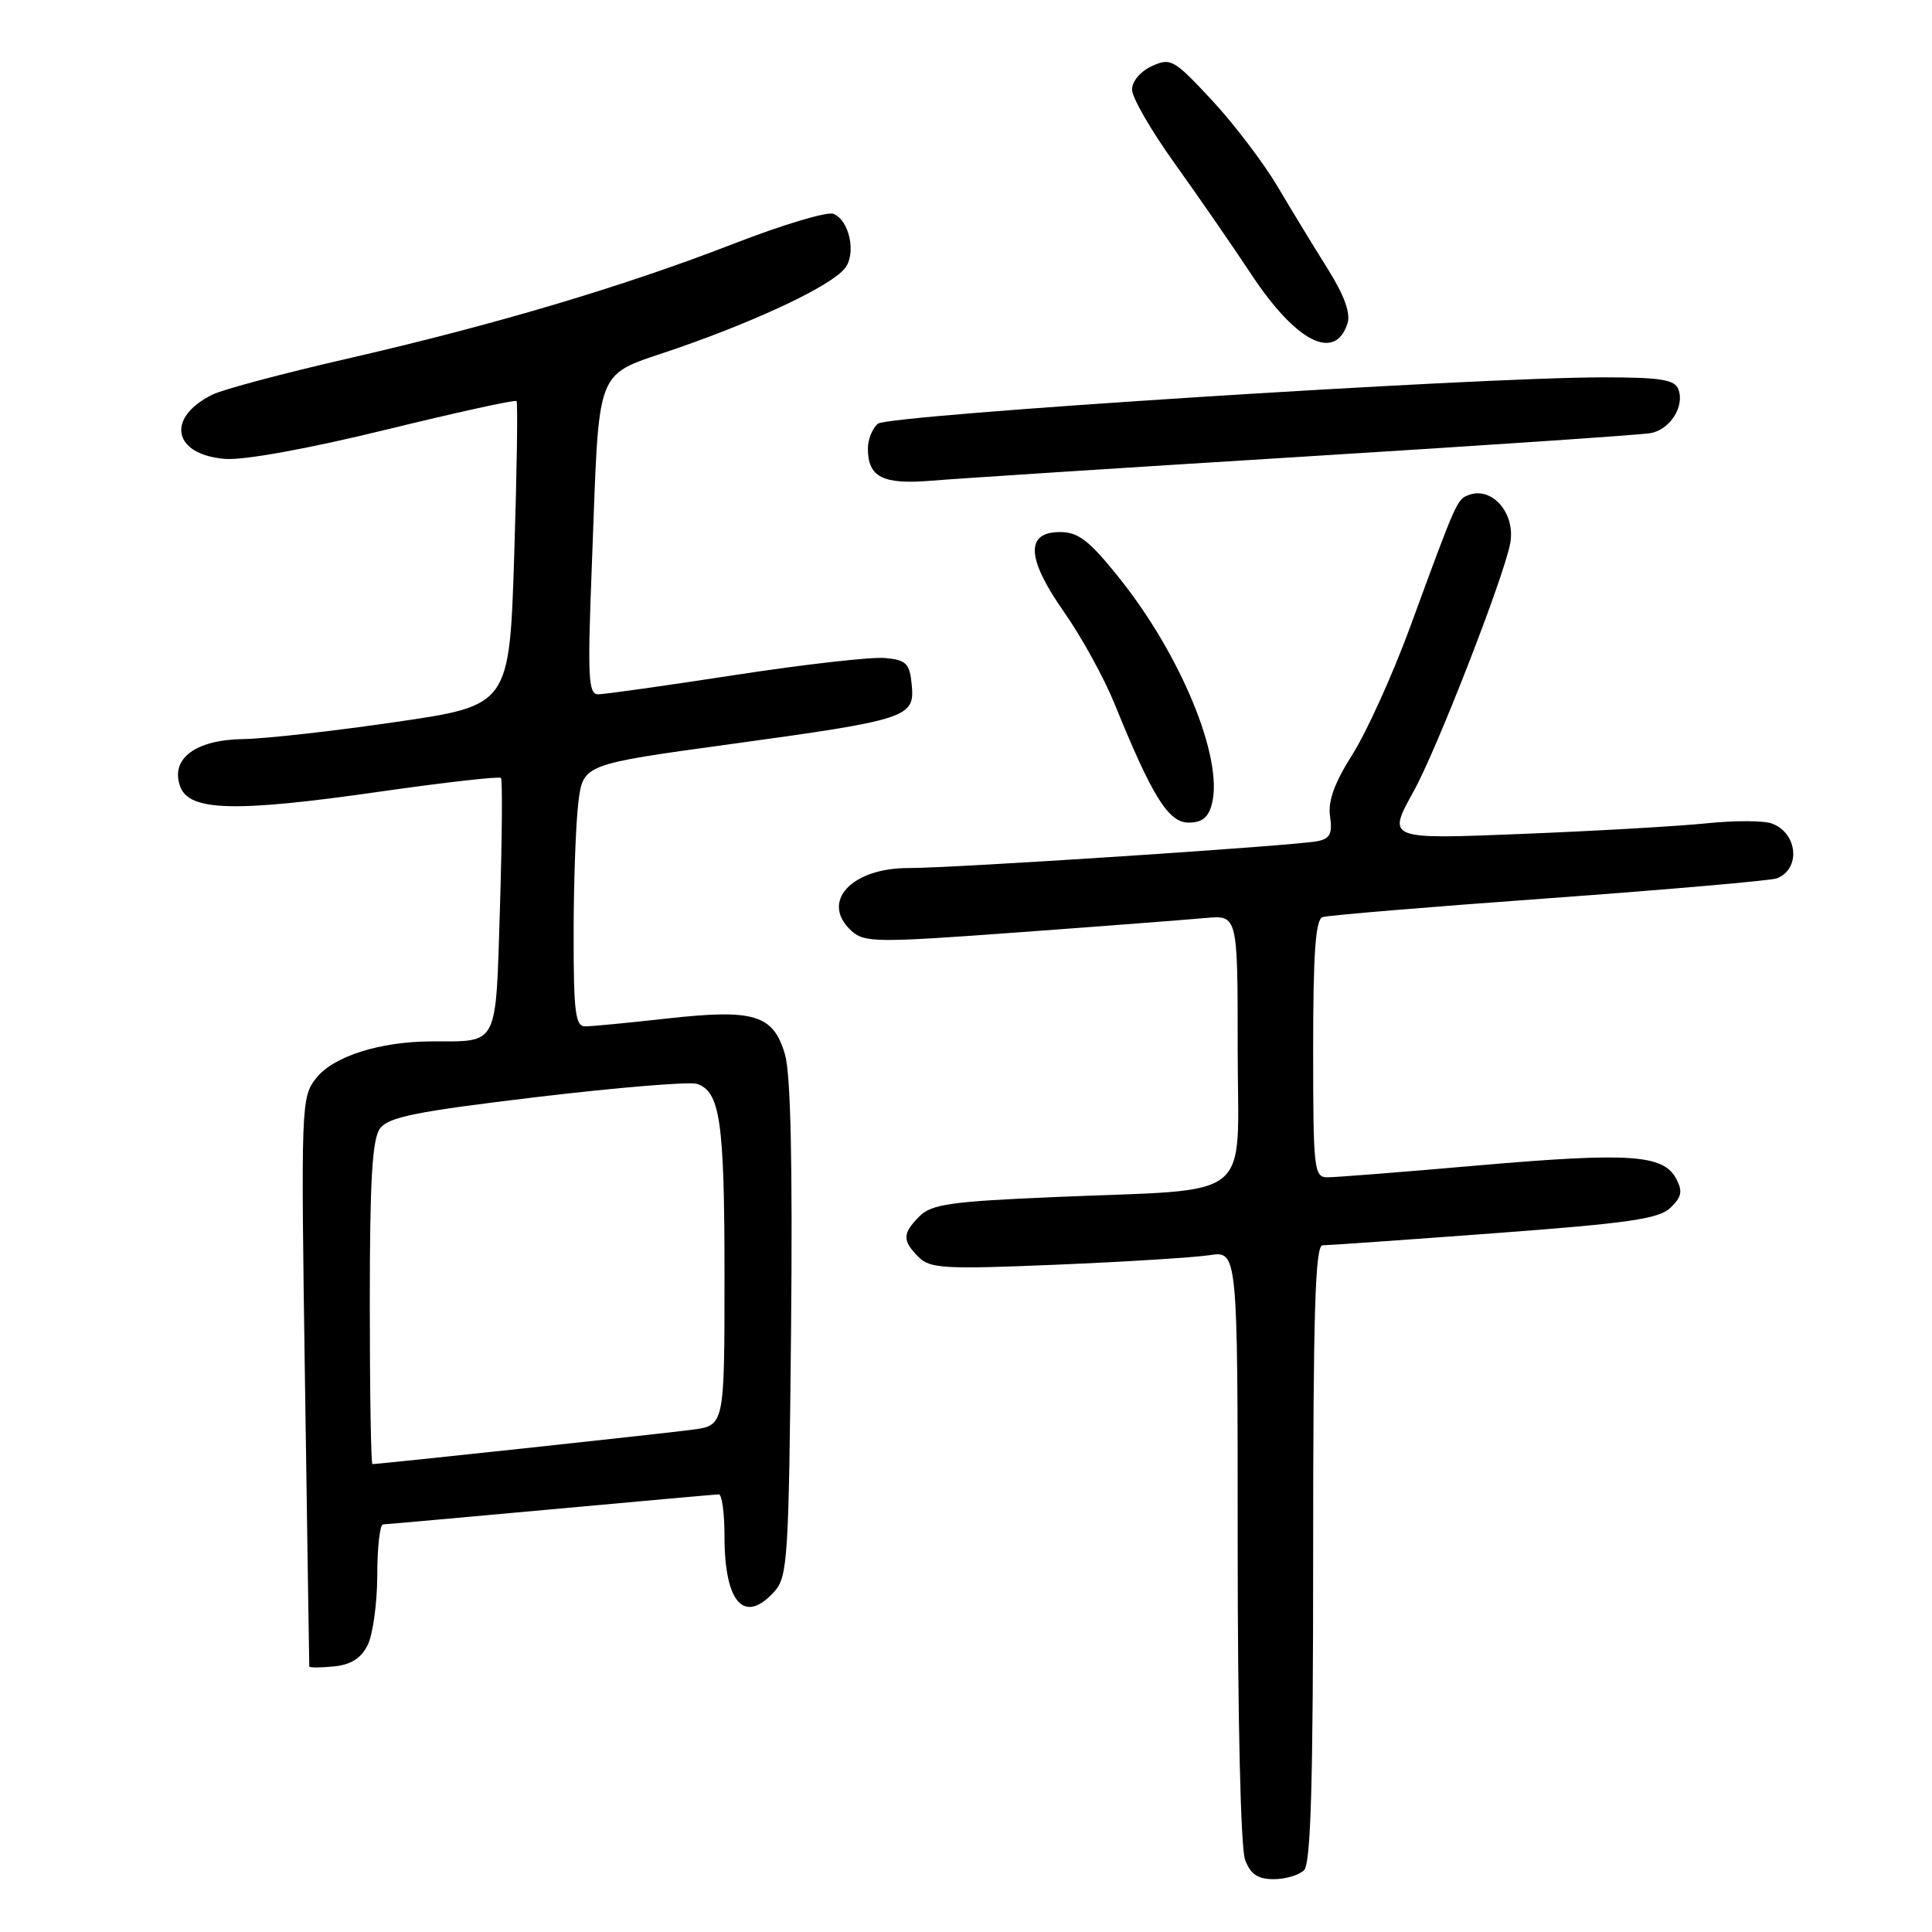 <?xml version="1.0" encoding="UTF-8" standalone="no"?>
<!DOCTYPE svg PUBLIC "-//W3C//DTD SVG 1.1//EN" "http://www.w3.org/Graphics/SVG/1.1/DTD/svg11.dtd" >
<svg xmlns="http://www.w3.org/2000/svg" xmlns:xlink="http://www.w3.org/1999/xlink" version="1.1" viewBox="0 0 256 256">
 <g >
 <path fill="currentColor"
d=" M 172.80 247.80 C 173.69 246.91 174.00 236.20 174.00 205.80 C 174.00 173.82 174.27 165.00 175.25 165.01 C 175.94 165.01 186.18 164.29 198.00 163.41 C 215.84 162.08 219.82 161.51 221.35 160.03 C 222.84 158.59 222.99 157.84 222.09 156.16 C 220.39 152.99 215.92 152.69 196.04 154.41 C 186.02 155.29 176.95 156.00 175.91 156.00 C 174.11 156.00 174.00 155.05 174.00 138.97 C 174.00 126.23 174.32 121.83 175.25 121.52 C 175.94 121.29 189.44 120.16 205.26 119.02 C 221.08 117.87 234.66 116.68 235.43 116.39 C 238.64 115.16 238.22 110.39 234.78 109.12 C 233.72 108.72 229.84 108.71 226.17 109.09 C 222.50 109.47 211.46 110.11 201.64 110.50 C 183.78 111.22 183.78 111.22 187.31 104.86 C 190.35 99.40 199.28 76.47 200.11 72.00 C 200.85 68.04 197.72 64.40 194.59 65.60 C 193.05 66.19 192.99 66.34 186.88 83.00 C 184.56 89.33 181.12 96.93 179.24 99.91 C 176.81 103.75 175.94 106.15 176.24 108.18 C 176.57 110.46 176.24 111.13 174.58 111.46 C 171.53 112.07 126.37 115.03 120.44 115.02 C 112.77 114.99 108.63 119.54 112.84 123.36 C 114.56 124.91 116.17 124.92 135.09 123.53 C 146.32 122.71 157.41 121.85 159.75 121.64 C 164.00 121.25 164.00 121.25 164.00 139.01 C 164.00 159.61 166.67 157.47 139.60 158.62 C 126.03 159.20 123.43 159.57 121.85 161.15 C 119.56 163.44 119.54 164.39 121.71 166.56 C 123.24 168.09 125.13 168.20 139.96 167.58 C 149.06 167.20 158.19 166.63 160.25 166.32 C 164.00 165.74 164.00 165.74 164.00 204.81 C 164.00 227.77 164.40 244.93 164.98 246.43 C 165.70 248.35 166.66 249.00 168.78 249.00 C 170.33 249.00 172.14 248.46 172.80 247.80 Z  M 48.71 218.00 C 49.40 216.62 49.98 212.46 49.99 208.75 C 49.99 205.04 50.34 201.99 50.75 201.99 C 51.16 201.98 61.17 201.08 73.00 200.00 C 84.83 198.92 94.84 198.02 95.25 198.01 C 95.66 198.01 96.00 200.50 96.00 203.57 C 96.00 212.39 98.61 215.30 102.60 210.90 C 104.37 208.93 104.52 206.60 104.82 176.15 C 105.03 154.06 104.77 142.27 104.01 139.70 C 102.46 134.44 99.94 133.67 88.38 134.96 C 83.26 135.53 78.39 136.00 77.54 136.00 C 76.24 136.00 76.00 134.12 76.01 123.75 C 76.01 117.01 76.29 109.20 76.63 106.39 C 77.25 101.28 77.25 101.28 96.59 98.63 C 120.33 95.37 121.23 95.08 120.81 90.75 C 120.54 87.90 120.10 87.46 117.29 87.19 C 115.52 87.02 106.58 88.03 97.41 89.44 C 88.25 90.85 80.08 92.00 79.25 92.00 C 77.96 92.00 77.84 89.74 78.41 75.25 C 79.49 47.50 78.48 50.06 89.81 46.12 C 100.80 42.28 110.00 37.91 111.92 35.59 C 113.51 33.69 112.57 29.16 110.42 28.33 C 109.59 28.01 103.64 29.80 97.20 32.30 C 82.57 37.98 65.53 43.05 45.87 47.56 C 37.51 49.48 29.54 51.60 28.17 52.28 C 21.92 55.35 22.91 60.29 29.89 60.81 C 32.39 60.99 40.92 59.44 51.09 56.95 C 60.45 54.66 68.26 52.94 68.44 53.14 C 68.63 53.34 68.49 62.49 68.14 73.48 C 67.50 93.47 67.50 93.47 52.50 95.66 C 44.25 96.87 35.14 97.89 32.25 97.93 C 25.88 98.02 22.53 100.54 23.88 104.23 C 25.08 107.49 31.16 107.65 50.24 104.91 C 58.90 103.67 66.16 102.85 66.38 103.08 C 66.59 103.31 66.53 111.00 66.25 120.17 C 65.66 138.95 66.16 137.96 57.19 137.99 C 50.34 138.01 44.17 139.97 41.90 142.85 C 39.90 145.39 39.87 146.26 40.41 182.98 C 40.71 203.61 40.97 220.64 40.98 220.81 C 40.99 220.99 42.45 220.99 44.23 220.81 C 46.48 220.59 47.83 219.75 48.71 218.00 Z  M 160.59 106.49 C 162.12 100.42 156.44 86.67 148.15 76.39 C 144.30 71.60 142.86 70.50 140.46 70.50 C 135.83 70.50 136.01 74.00 141.00 81.11 C 143.29 84.37 146.30 89.84 147.69 93.27 C 152.68 105.57 154.83 109.00 157.50 109.00 C 159.29 109.00 160.13 108.32 160.59 106.49 Z  M 173.00 60.49 C 196.93 59.01 217.50 57.62 218.72 57.39 C 221.31 56.91 223.26 53.83 222.39 51.57 C 221.90 50.30 220.01 50.00 212.41 50.00 C 195.50 50.00 117.74 54.97 116.33 56.14 C 115.60 56.75 115.00 58.22 115.00 59.42 C 115.00 63.25 116.97 64.24 123.50 63.69 C 126.80 63.41 149.07 61.97 173.00 60.49 Z  M 178.56 42.82 C 178.98 41.49 178.10 39.09 175.95 35.66 C 174.17 32.82 171.17 27.91 169.30 24.74 C 167.42 21.57 163.50 16.41 160.58 13.27 C 155.55 7.87 155.12 7.62 152.63 8.76 C 151.12 9.45 150.00 10.77 150.00 11.87 C 150.00 12.93 152.54 17.32 155.64 21.64 C 158.74 25.97 163.29 32.55 165.75 36.27 C 171.72 45.34 176.92 47.99 178.56 42.82 Z  M 49.00 172.69 C 49.00 156.38 49.32 150.95 50.35 149.54 C 51.46 148.01 55.09 147.29 71.10 145.37 C 81.77 144.10 91.31 143.31 92.31 143.61 C 95.42 144.58 96.00 148.55 96.00 169.00 C 96.00 188.88 96.00 188.88 91.75 189.44 C 88.00 189.95 50.26 194.00 49.35 194.00 C 49.16 194.00 49.00 184.41 49.00 172.69 Z "/>
</g>
</svg>